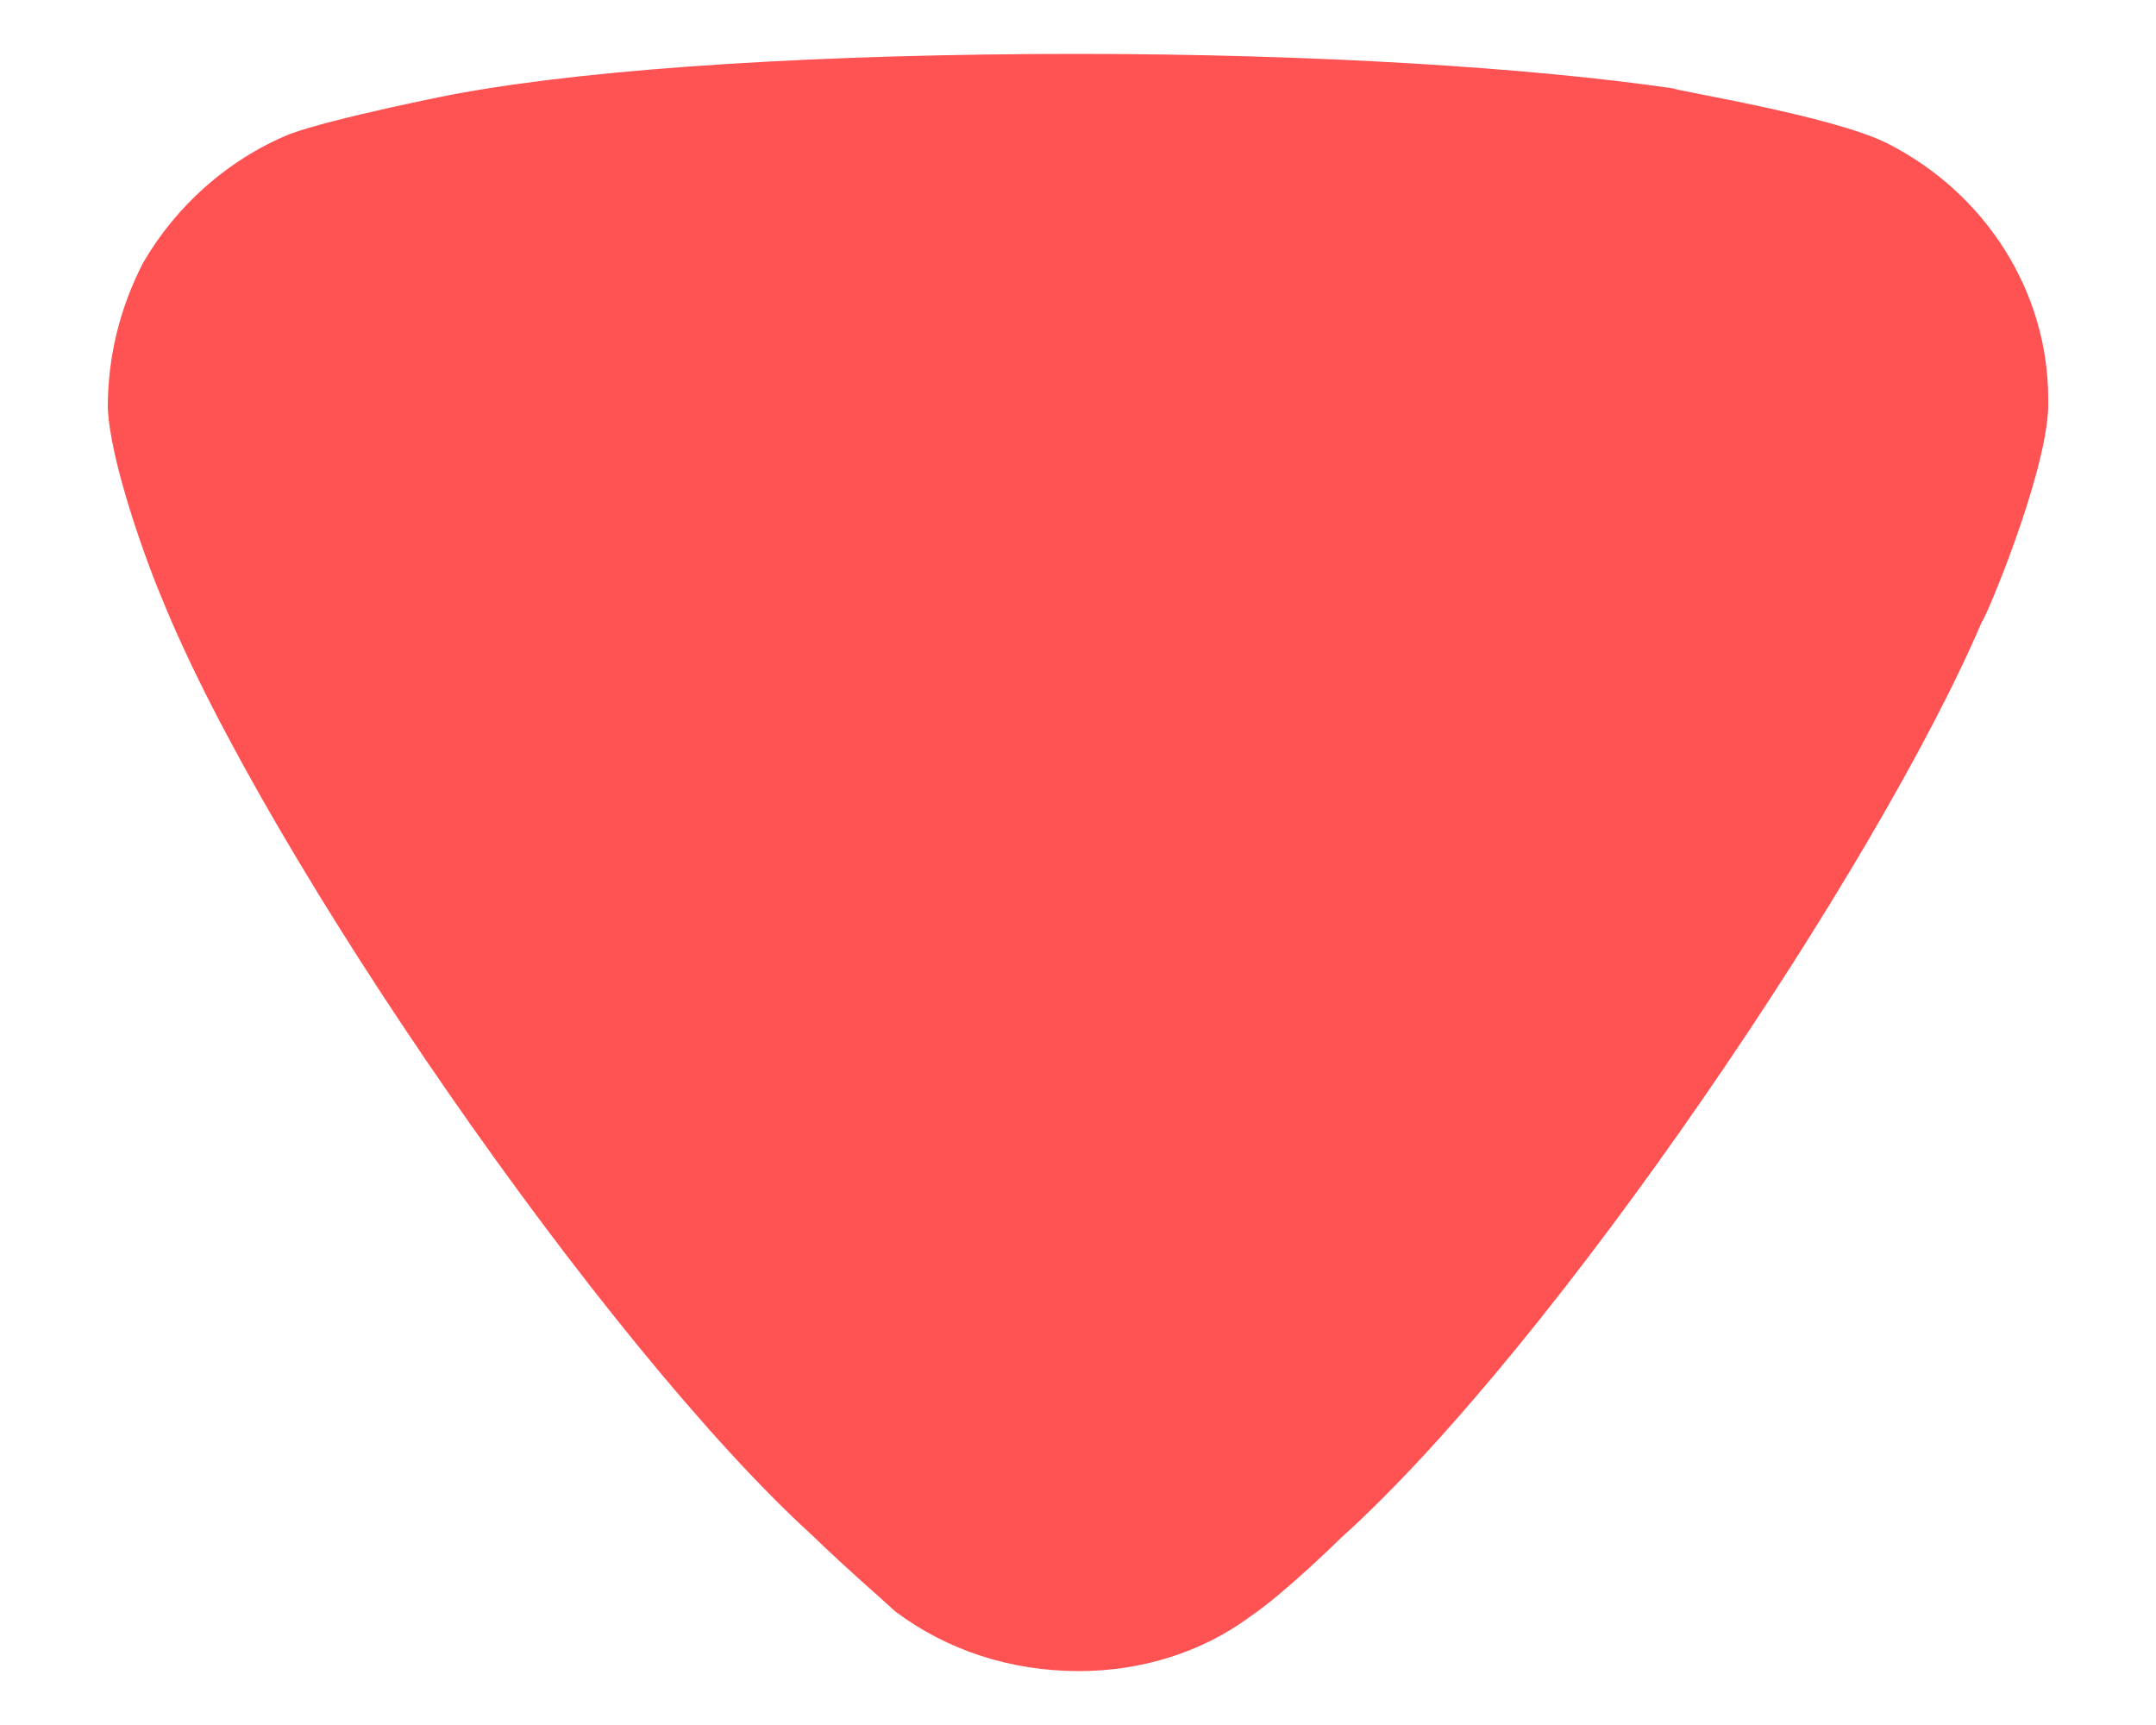 <svg width="10" height="8" viewBox="0 0 10 8" fill="none" xmlns="http://www.w3.org/2000/svg">
<path d="M4.152 7.473C4.108 7.431 3.922 7.271 3.769 7.122C2.807 6.248 1.232 3.968 0.751 2.775C0.674 2.594 0.51 2.136 0.5 1.891C0.5 1.656 0.554 1.433 0.663 1.22C0.817 0.954 1.057 0.74 1.341 0.623C1.539 0.548 2.129 0.431 2.139 0.431C2.785 0.314 3.834 0.25 4.994 0.25C6.099 0.25 7.105 0.314 7.761 0.41C7.771 0.421 8.505 0.538 8.756 0.666C9.215 0.9 9.5 1.358 9.5 1.849L9.5 1.891C9.489 2.21 9.204 2.882 9.193 2.882C8.712 4.011 7.214 6.238 6.219 7.133C6.219 7.133 5.963 7.385 5.803 7.494C5.574 7.665 5.29 7.75 5.005 7.75C4.688 7.75 4.393 7.654 4.152 7.473Z" fill="#FF5252"/>
</svg>
